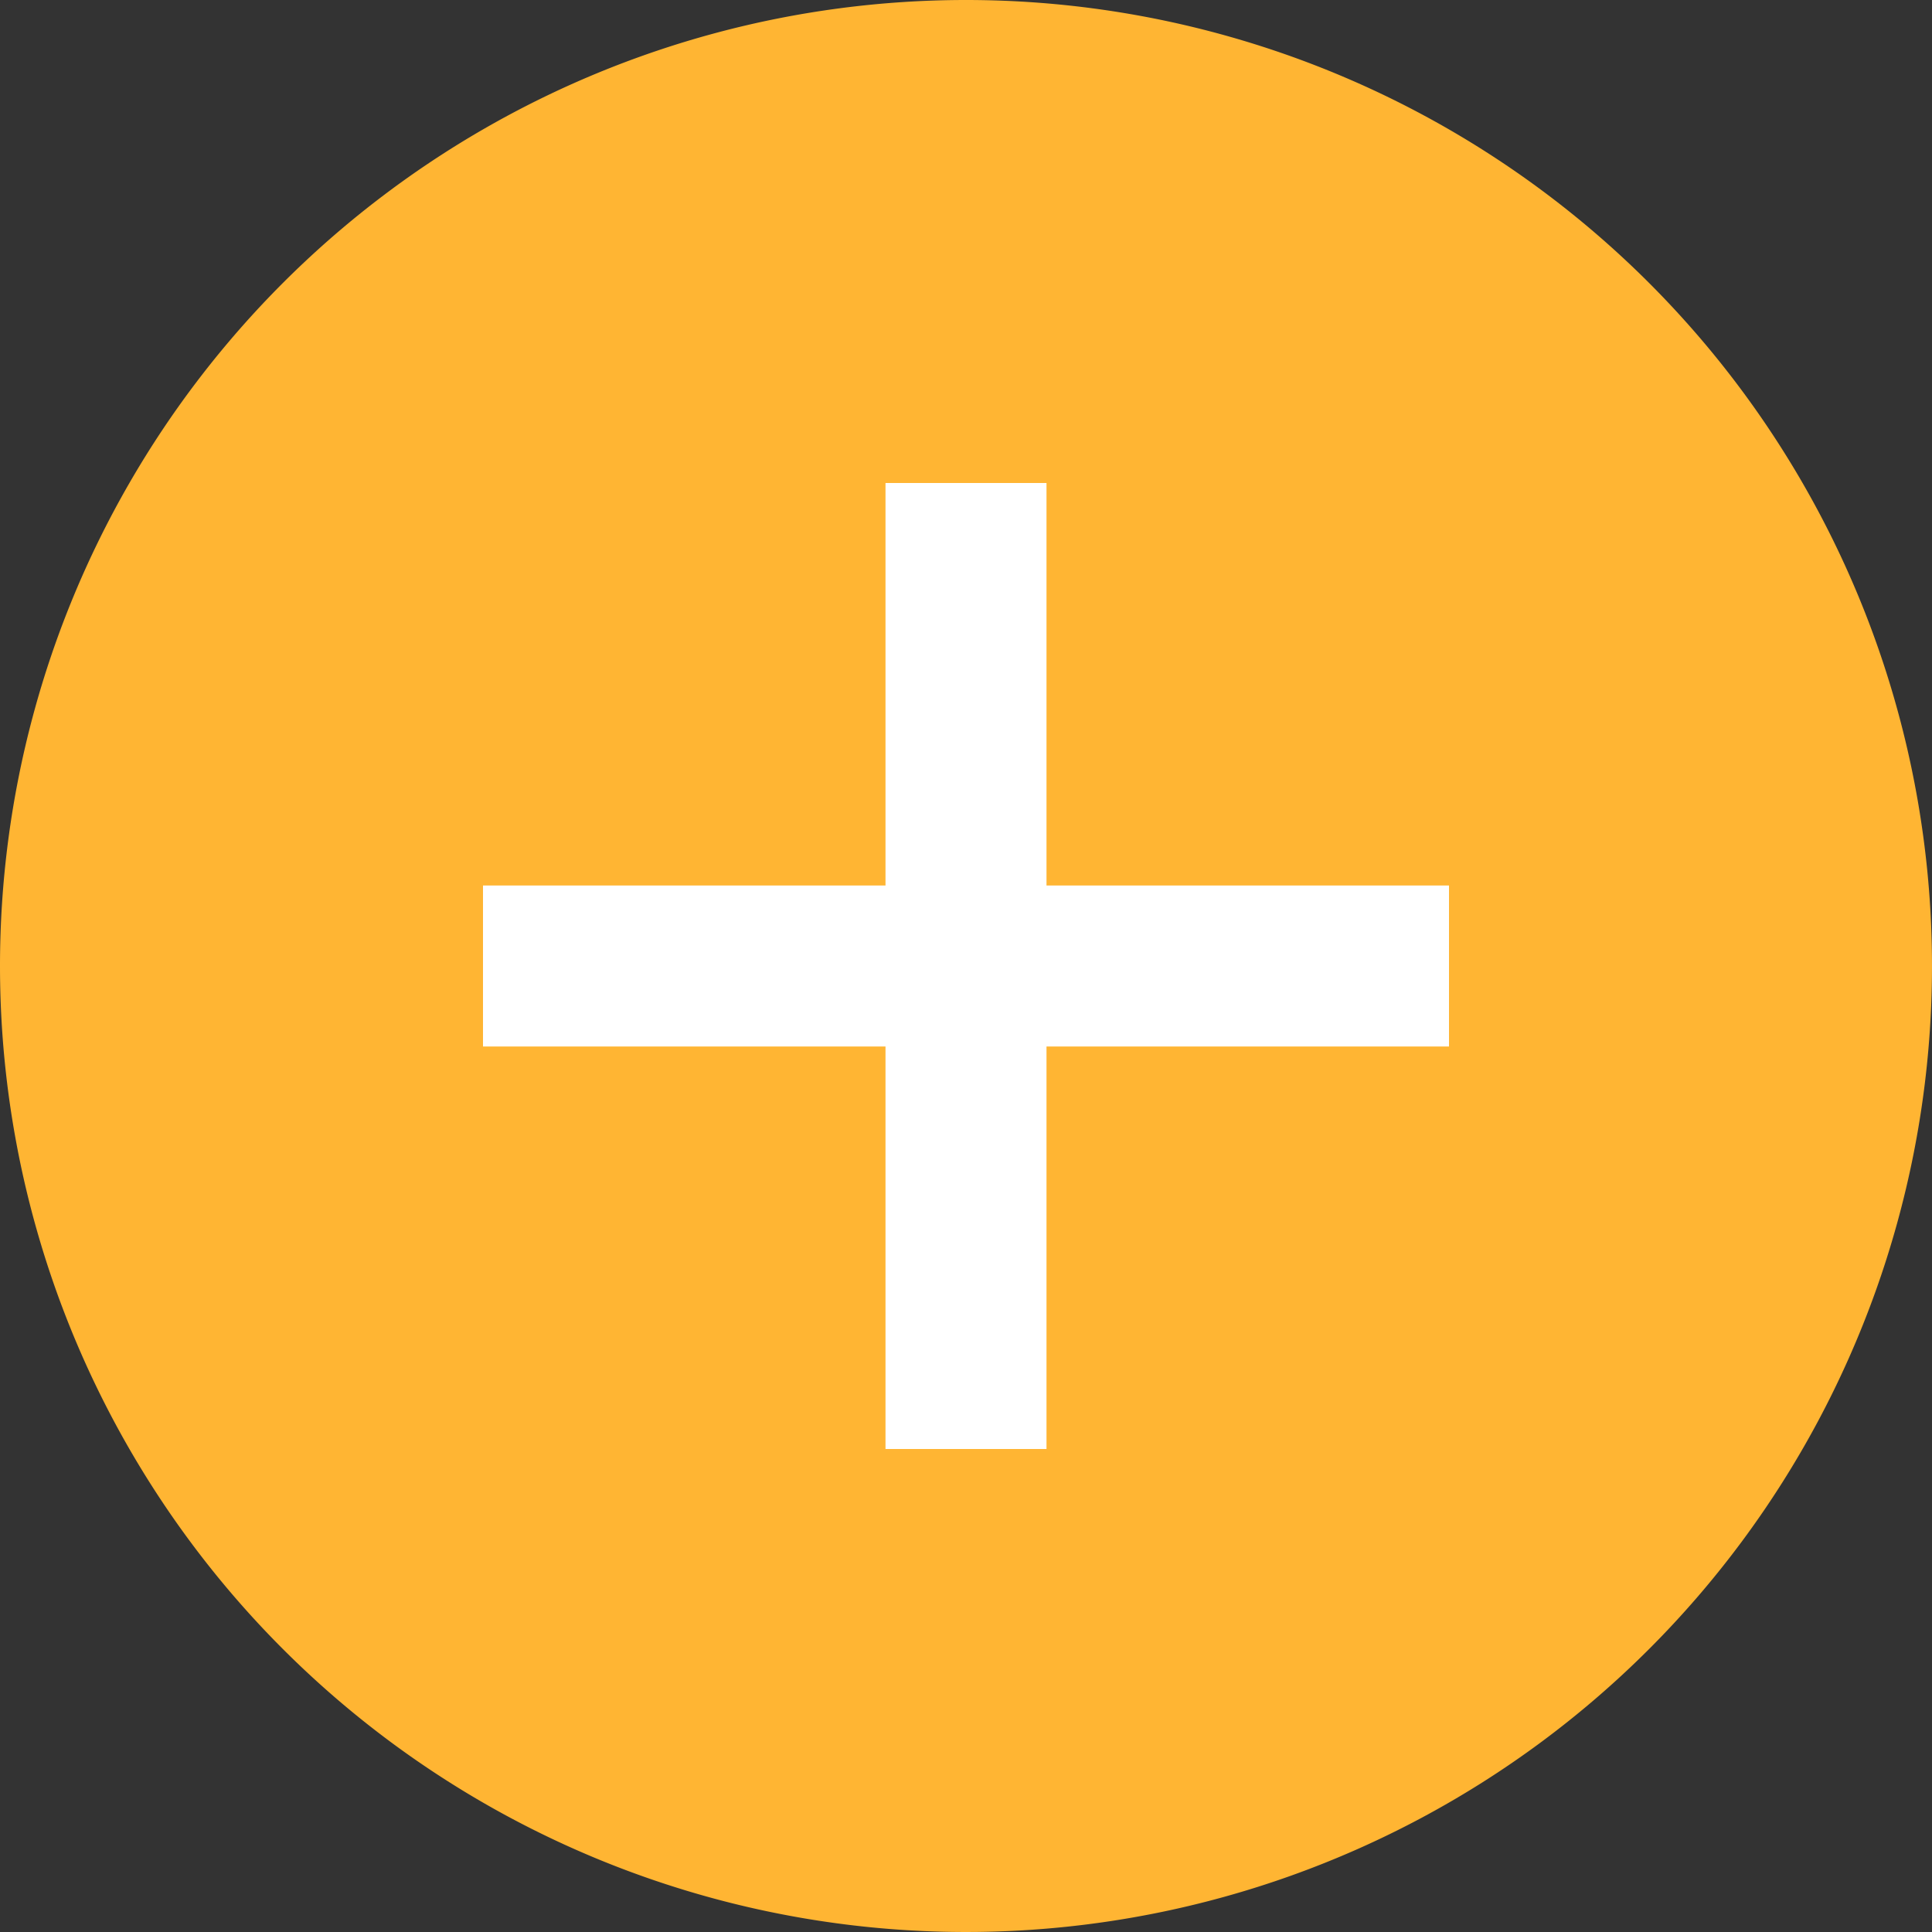 <svg xmlns="http://www.w3.org/2000/svg" width="24" height="24" viewBox="0 0 24 24">
  <rect x="0" y="0" width="24" height="24" fill="#333333" stroke="none"/>
  <g id="グループ化_247" data-name="グループ化 247" transform="translate(-308 -745)">
    <path id="パス_139" data-name="パス 139" d="M12,0A12,12,0,1,1,0,12,12,12,0,0,1,12,0Z" transform="translate(308 745)" fill="#ffb533"/>
    <rect id="長方形_160" data-name="長方形 160" width="2" height="12" transform="translate(319 751)" fill="#fff"/>
    <rect id="長方形_161" data-name="長方形 161" width="2" height="12" transform="translate(314 758) rotate(-90)" fill="#fff"/>
  </g>
</svg>
